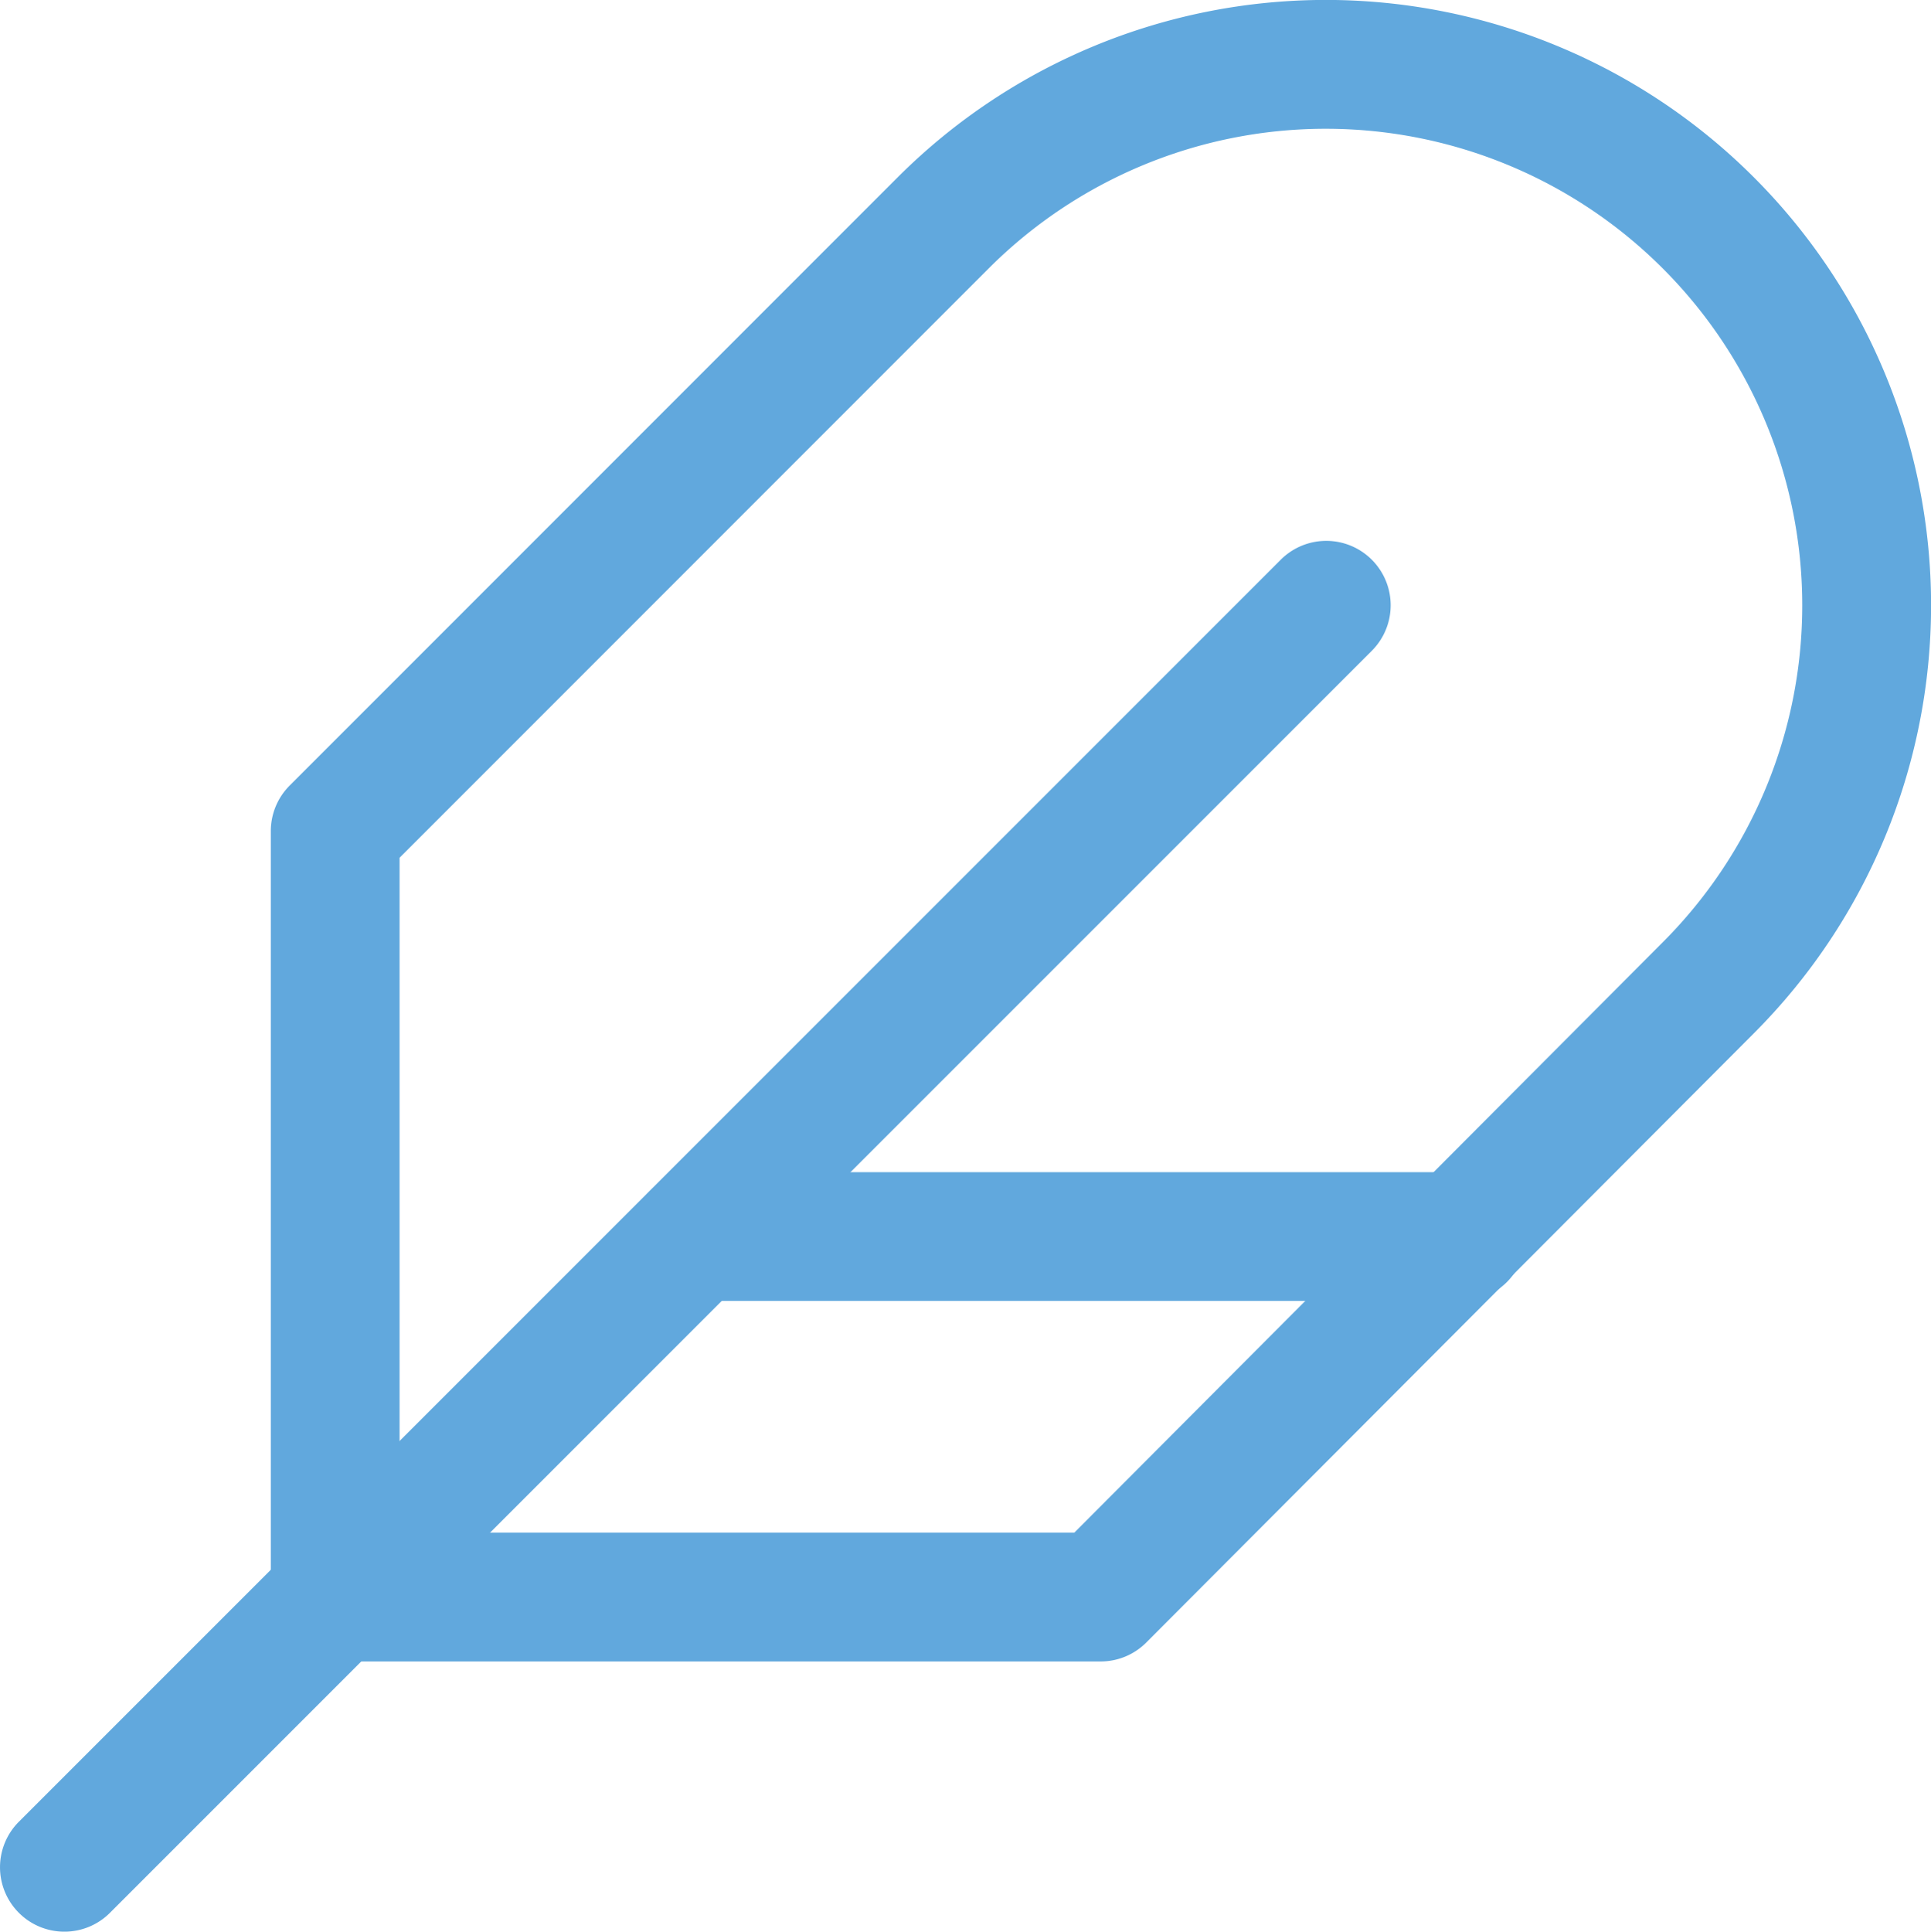 <svg xmlns="http://www.w3.org/2000/svg" width="74.983" height="75" viewBox="0 0 74.983 75"><g transform="translate(2.5 2.5)"><rect width="70" height="70" fill="#fcfcfc" opacity="0"/><g transform="translate(0.018 0)"><path d="M34.734,64H5a2.5,2.5,0,0,1-2.5-2.5V31.759a2.5,2.5,0,0,1,.732-1.768L26.845,6.373a23.5,23.5,0,1,1,33.241,33.24L36.5,63.26A2.5,2.5,0,0,1,34.734,64ZM7.5,59H33.7L56.547,36.08A18.5,18.5,0,0,0,30.38,9.909L7.5,32.795Z" transform="translate(5.498 -1.991)" fill="#61a8dd"/><path d="M0,51.5a2.492,2.492,0,0,1-1.768-.732,2.5,2.5,0,0,1,0-3.536l49-49a2.5,2.5,0,0,1,3.536,0,2.5,2.5,0,0,1,0,3.536l-49,49A2.492,2.492,0,0,1,0,51.5Z" transform="translate(-0.017 21)" fill="#61a8dd"/><path d="M29.738,2.5H0A2.5,2.5,0,0,1-2.5,0,2.5,2.5,0,0,1,0-2.5H29.738a2.5,2.5,0,0,1,2.5,2.5A2.5,2.5,0,0,1,29.738,2.5Z" transform="translate(24.49 45.511)" fill="#61a8dd"/></g></g></svg>